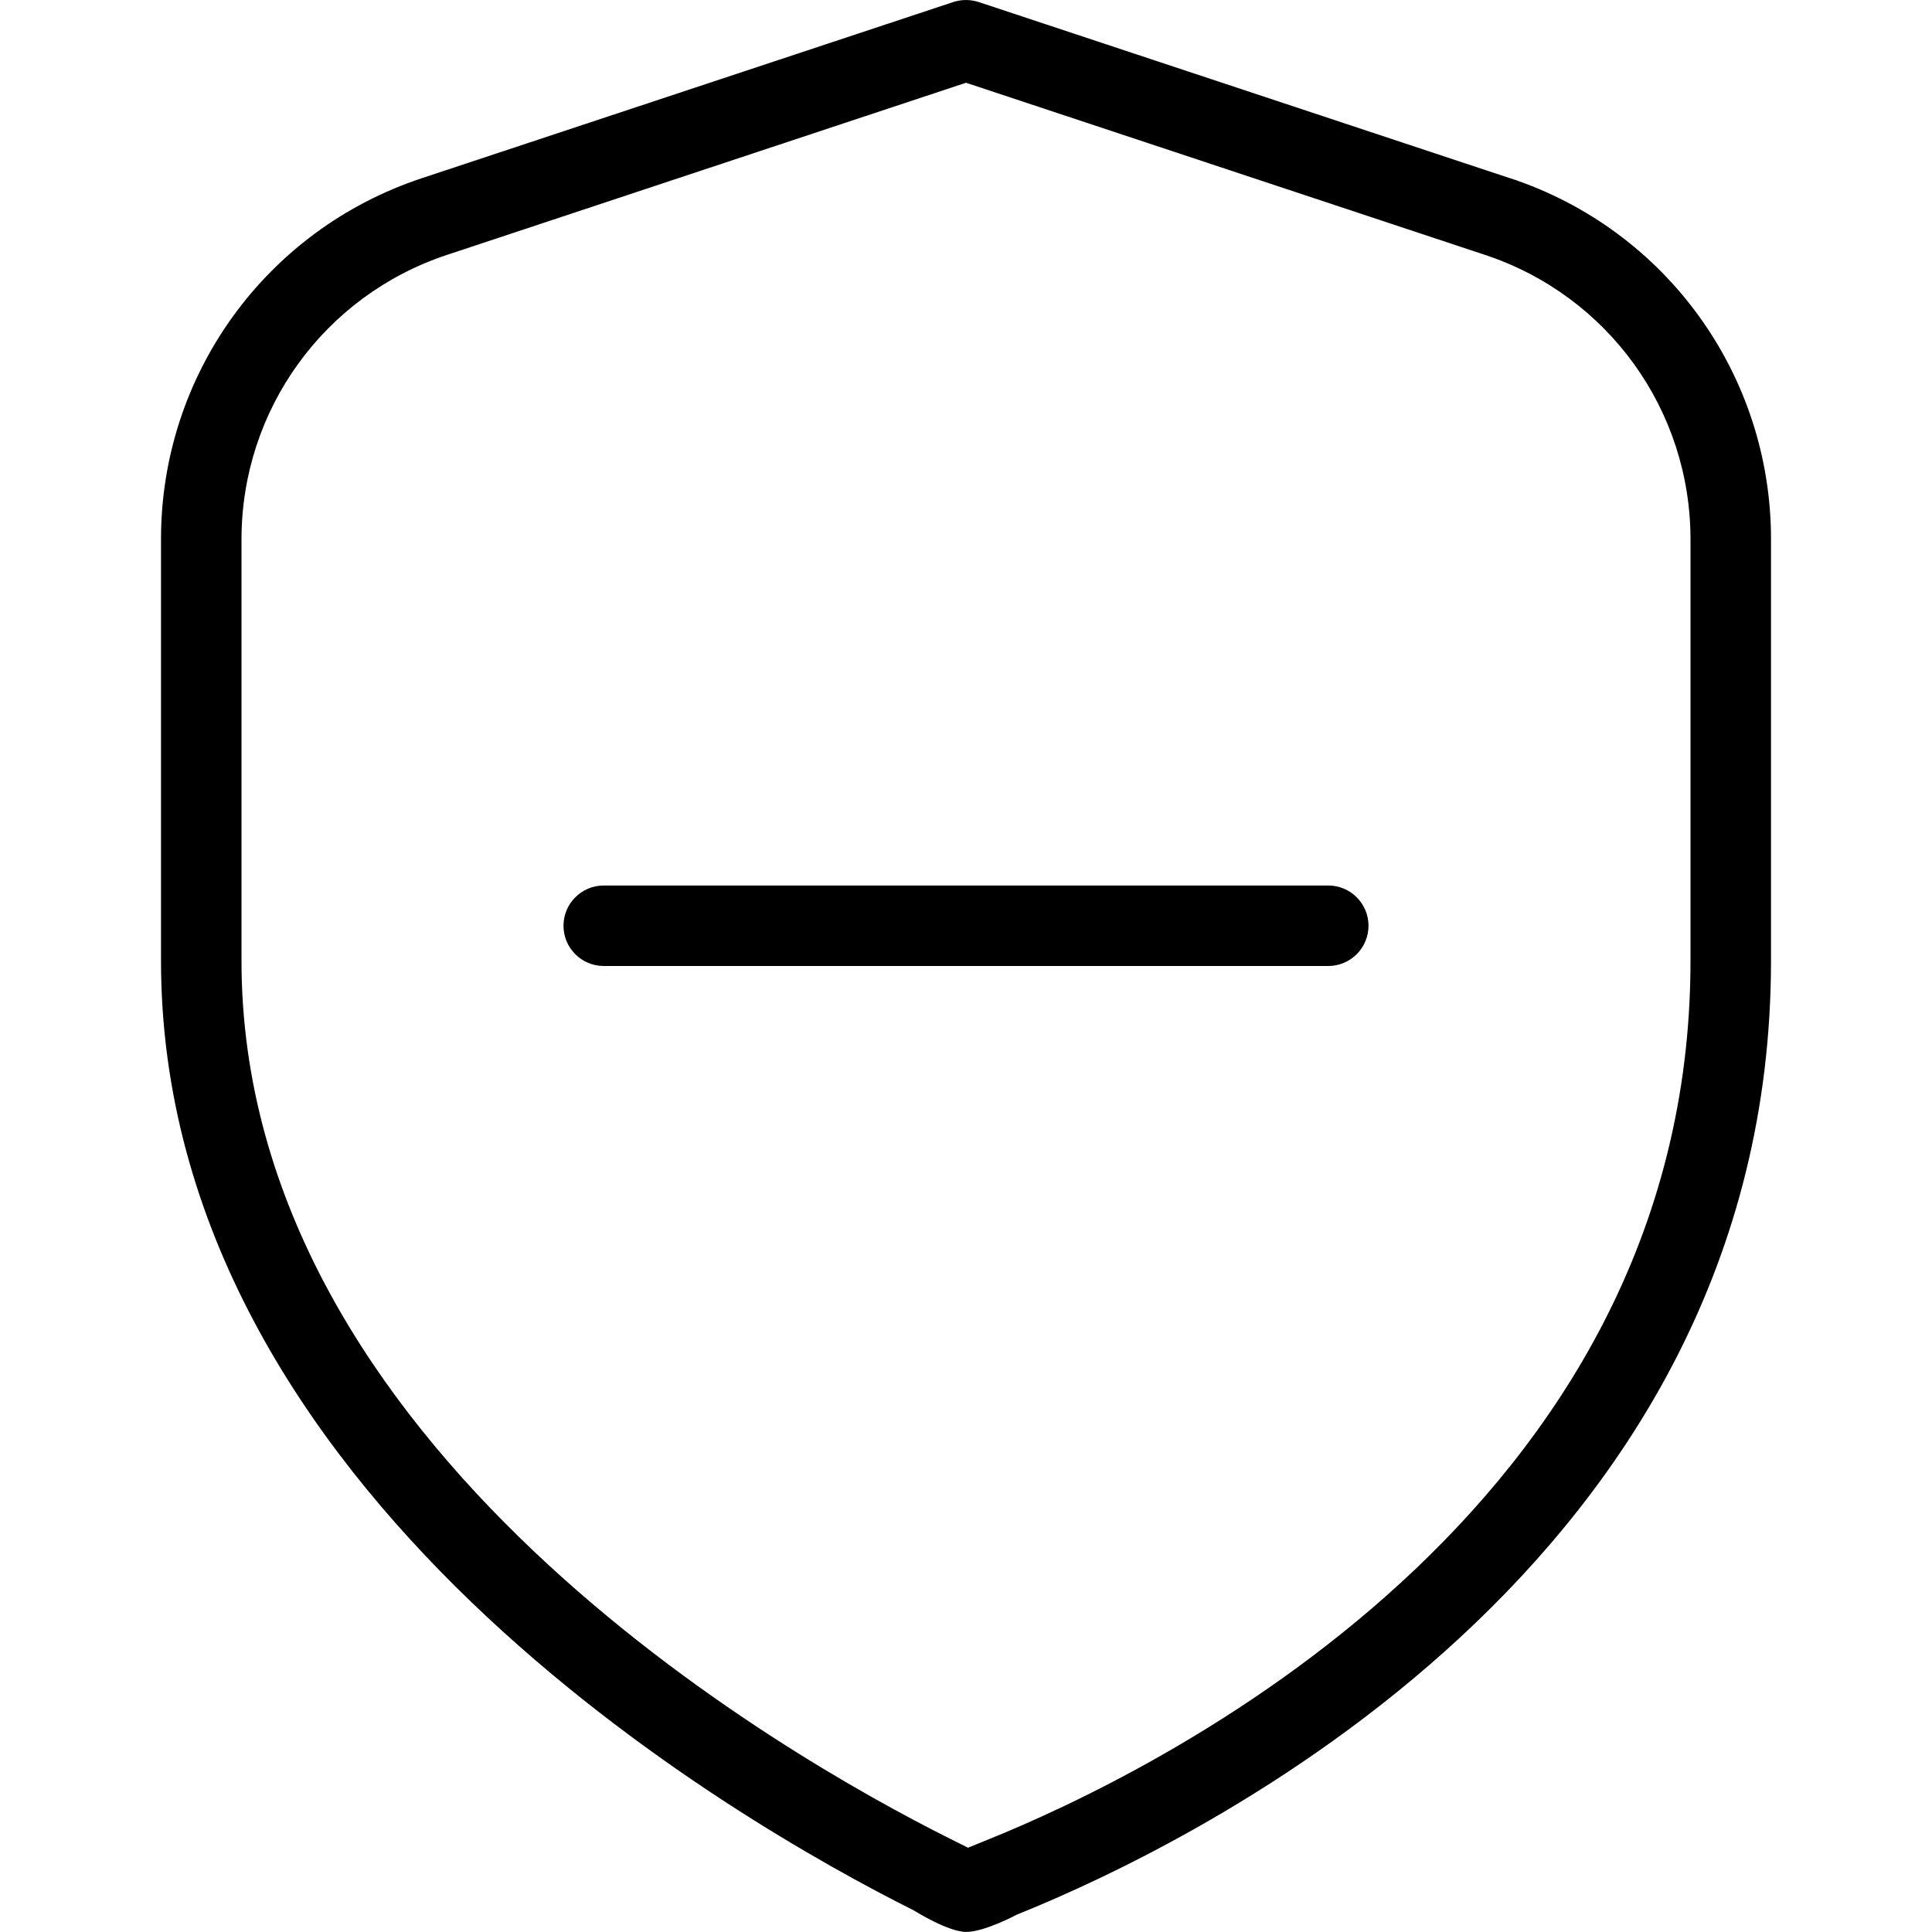 <?xml version="1.0" encoding="UTF-8"?>
<svg xmlns="http://www.w3.org/2000/svg" id="Layer_1" data-name="Layer 1" viewBox="0 0 24 24">
  <path d="m18.764,2.216L12.157.025c-.102-.033-.213-.033-.314,0l-6.607,2.19c-1.936.643-3.236,2.443-3.236,4.482v5.236c0,6.611,7.16,10.703,9.354,11.8,0,0,.421.266.649.266s.627-.214.627-.214c2.198-.884,9.37-4.352,9.37-11.852v-5.236c0-2.04-1.301-3.841-3.236-4.482Zm2.236,9.719c0,6.873-6.692,10.099-8.744,10.924l-.231.094-.224-.112c-2.065-1.032-8.801-4.868-8.801-10.905v-5.236c0-1.607,1.025-3.027,2.551-3.533l6.449-2.139,6.449,2.139c1.526.506,2.551,1.926,2.551,3.533v5.236Zm-4-.435c0,.276-.224.5-.5.5H7.5c-.276,0-.5-.224-.5-.5s.224-.5.5-.5h9c.276,0,.5.224.5.5Z"/>
</svg>
